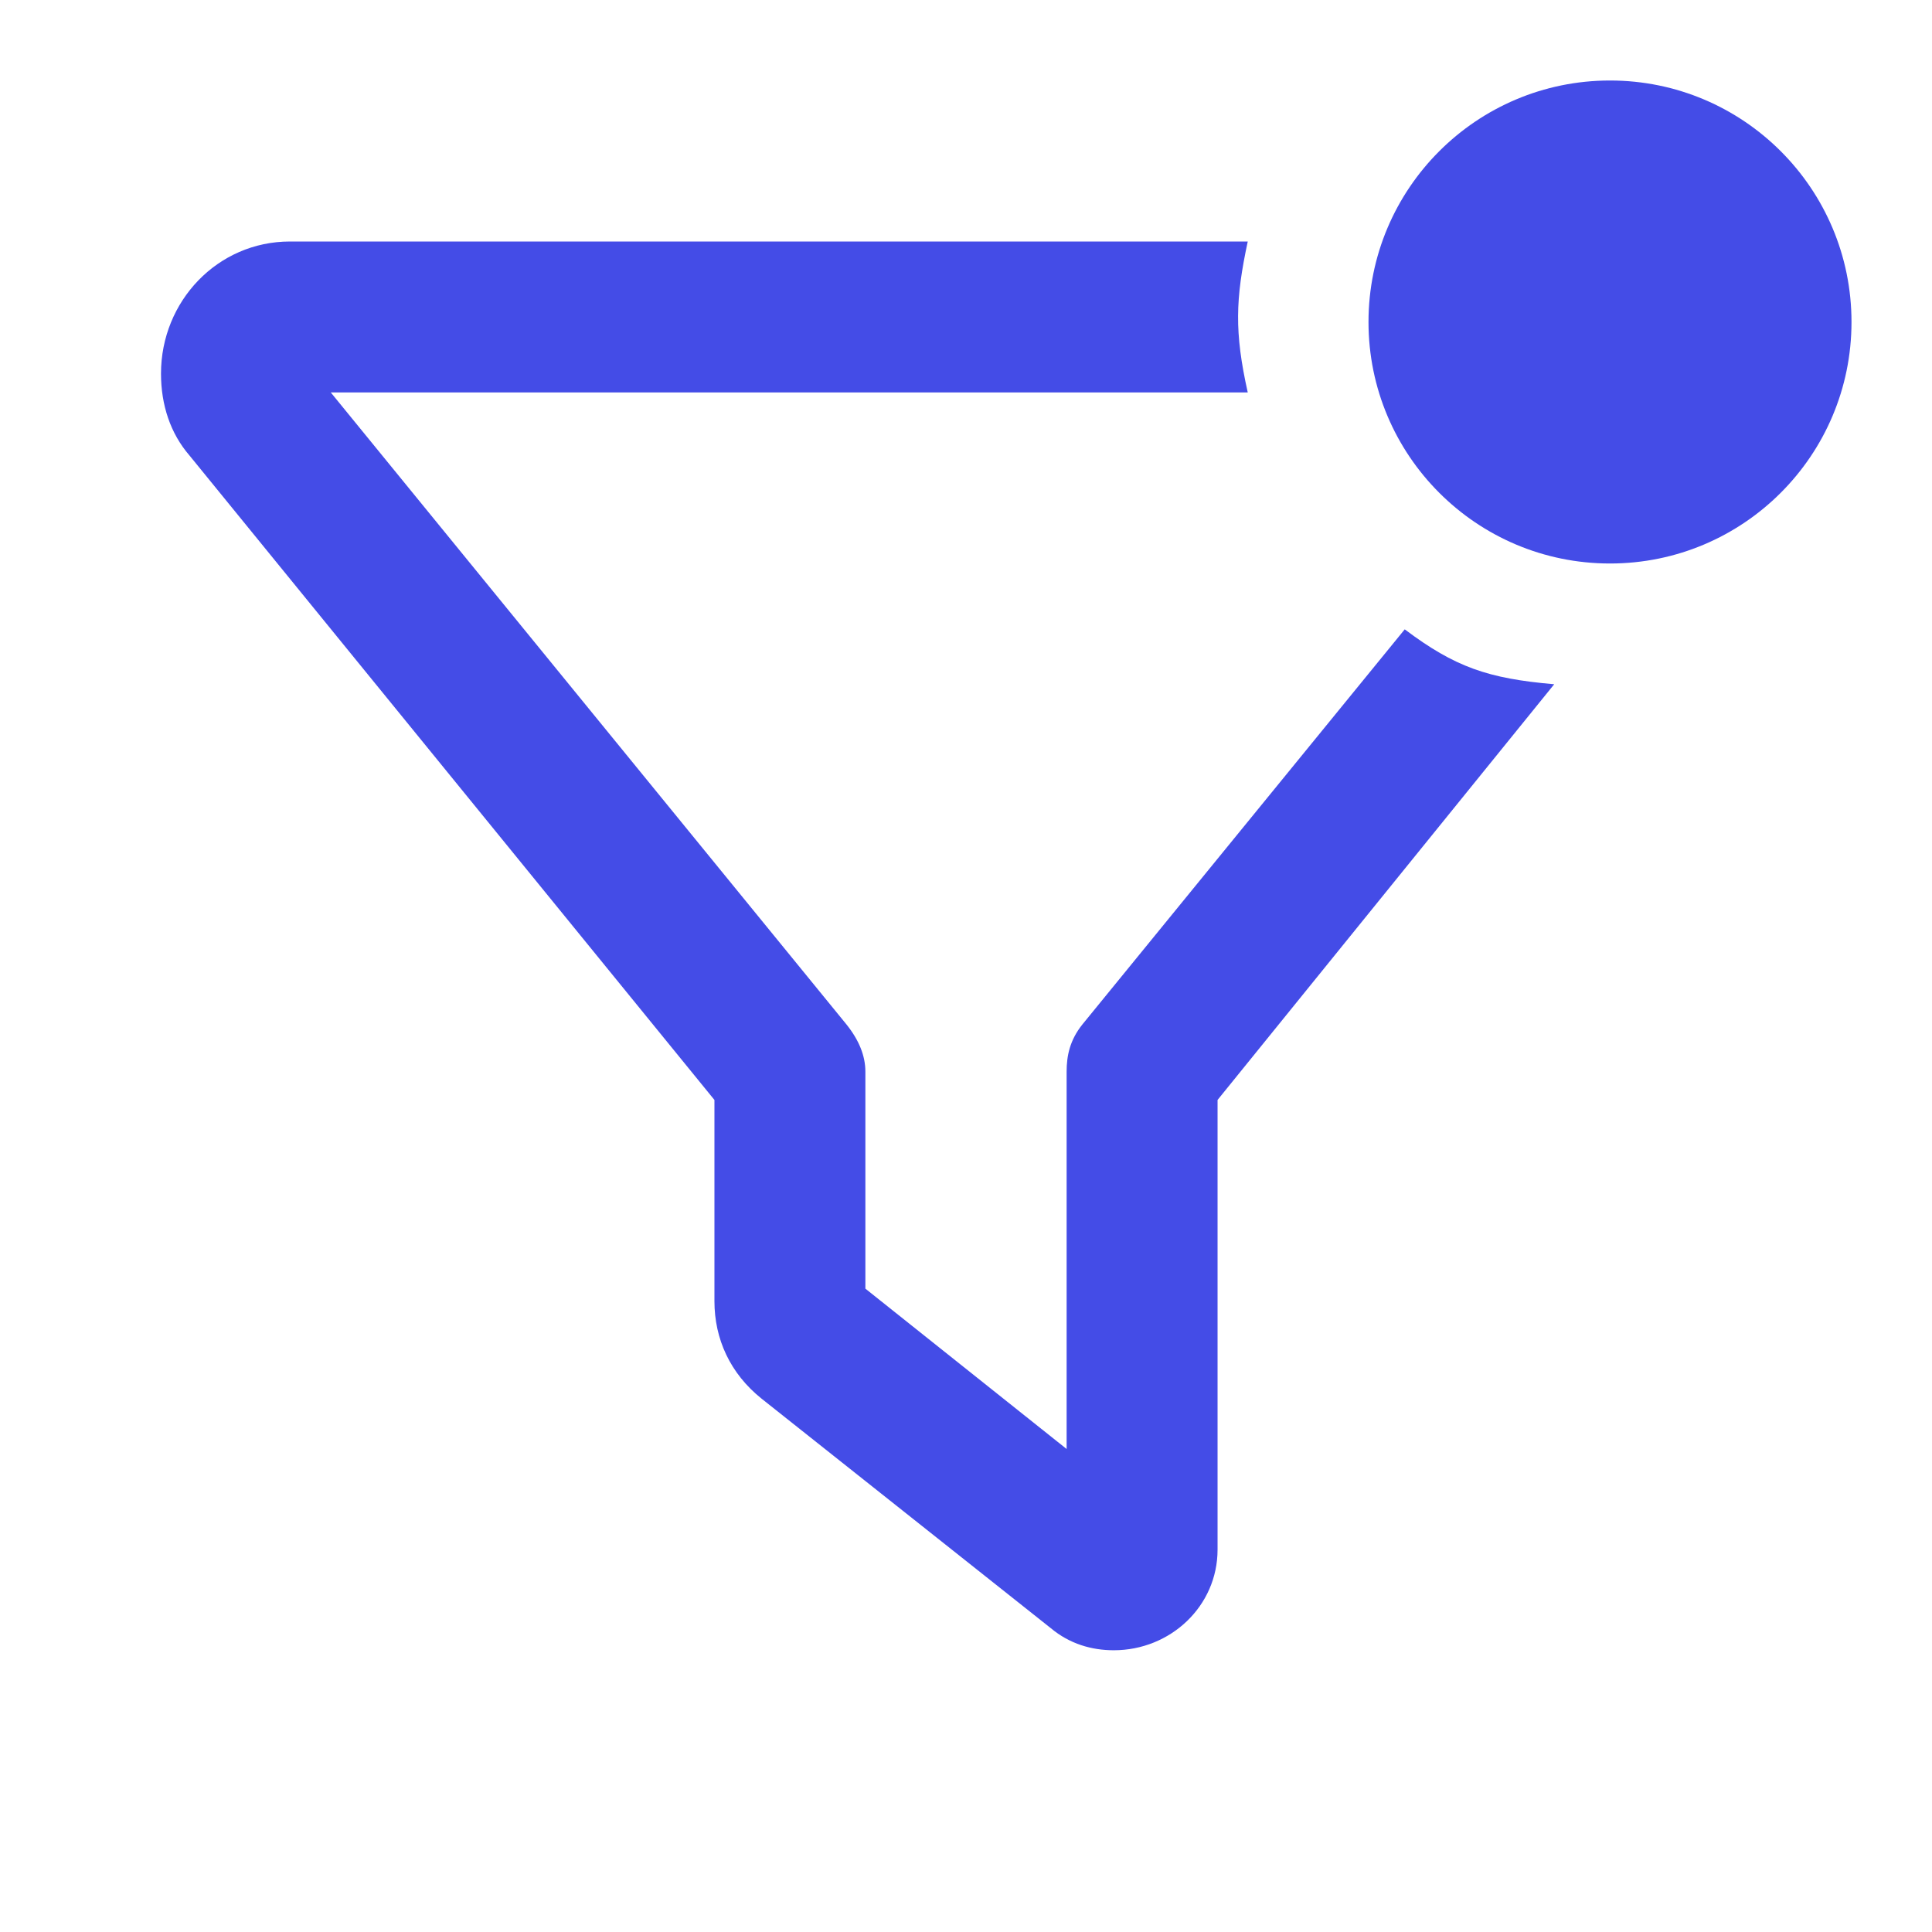 <svg width="24" height="24" viewBox="0 0 24 24" fill="none" xmlns="http://www.w3.org/2000/svg">
<path fill-rule="evenodd" clip-rule="evenodd" d="M20 7C21.657 7 23 5.657 23 4C23 2.343 21.657 1 20 1C18.343 1 17 2.343 17 4C17 5.657 18.343 7 20 7ZM2 4.641C2 3.742 2.703 3 3.602 3H15.5C15.347 3.713 15.333 4.127 15.5 4.875H4.109L10.516 12.727C10.672 12.922 10.75 13.117 10.75 13.312V16.008L13.25 18V13.312C13.25 13.117 13.289 12.922 13.445 12.727L17.45 7.818C18.073 8.286 18.484 8.429 19.307 8.5L15.125 13.664V19.25C15.125 19.953 14.539 20.5 13.836 20.5C13.562 20.5 13.289 20.422 13.055 20.227L9.461 17.375C9.07 17.062 8.875 16.633 8.875 16.164V13.664L2.352 5.656C2.117 5.383 2 5.031 2 4.641Z" fill="#444CE7"/>
</svg>
